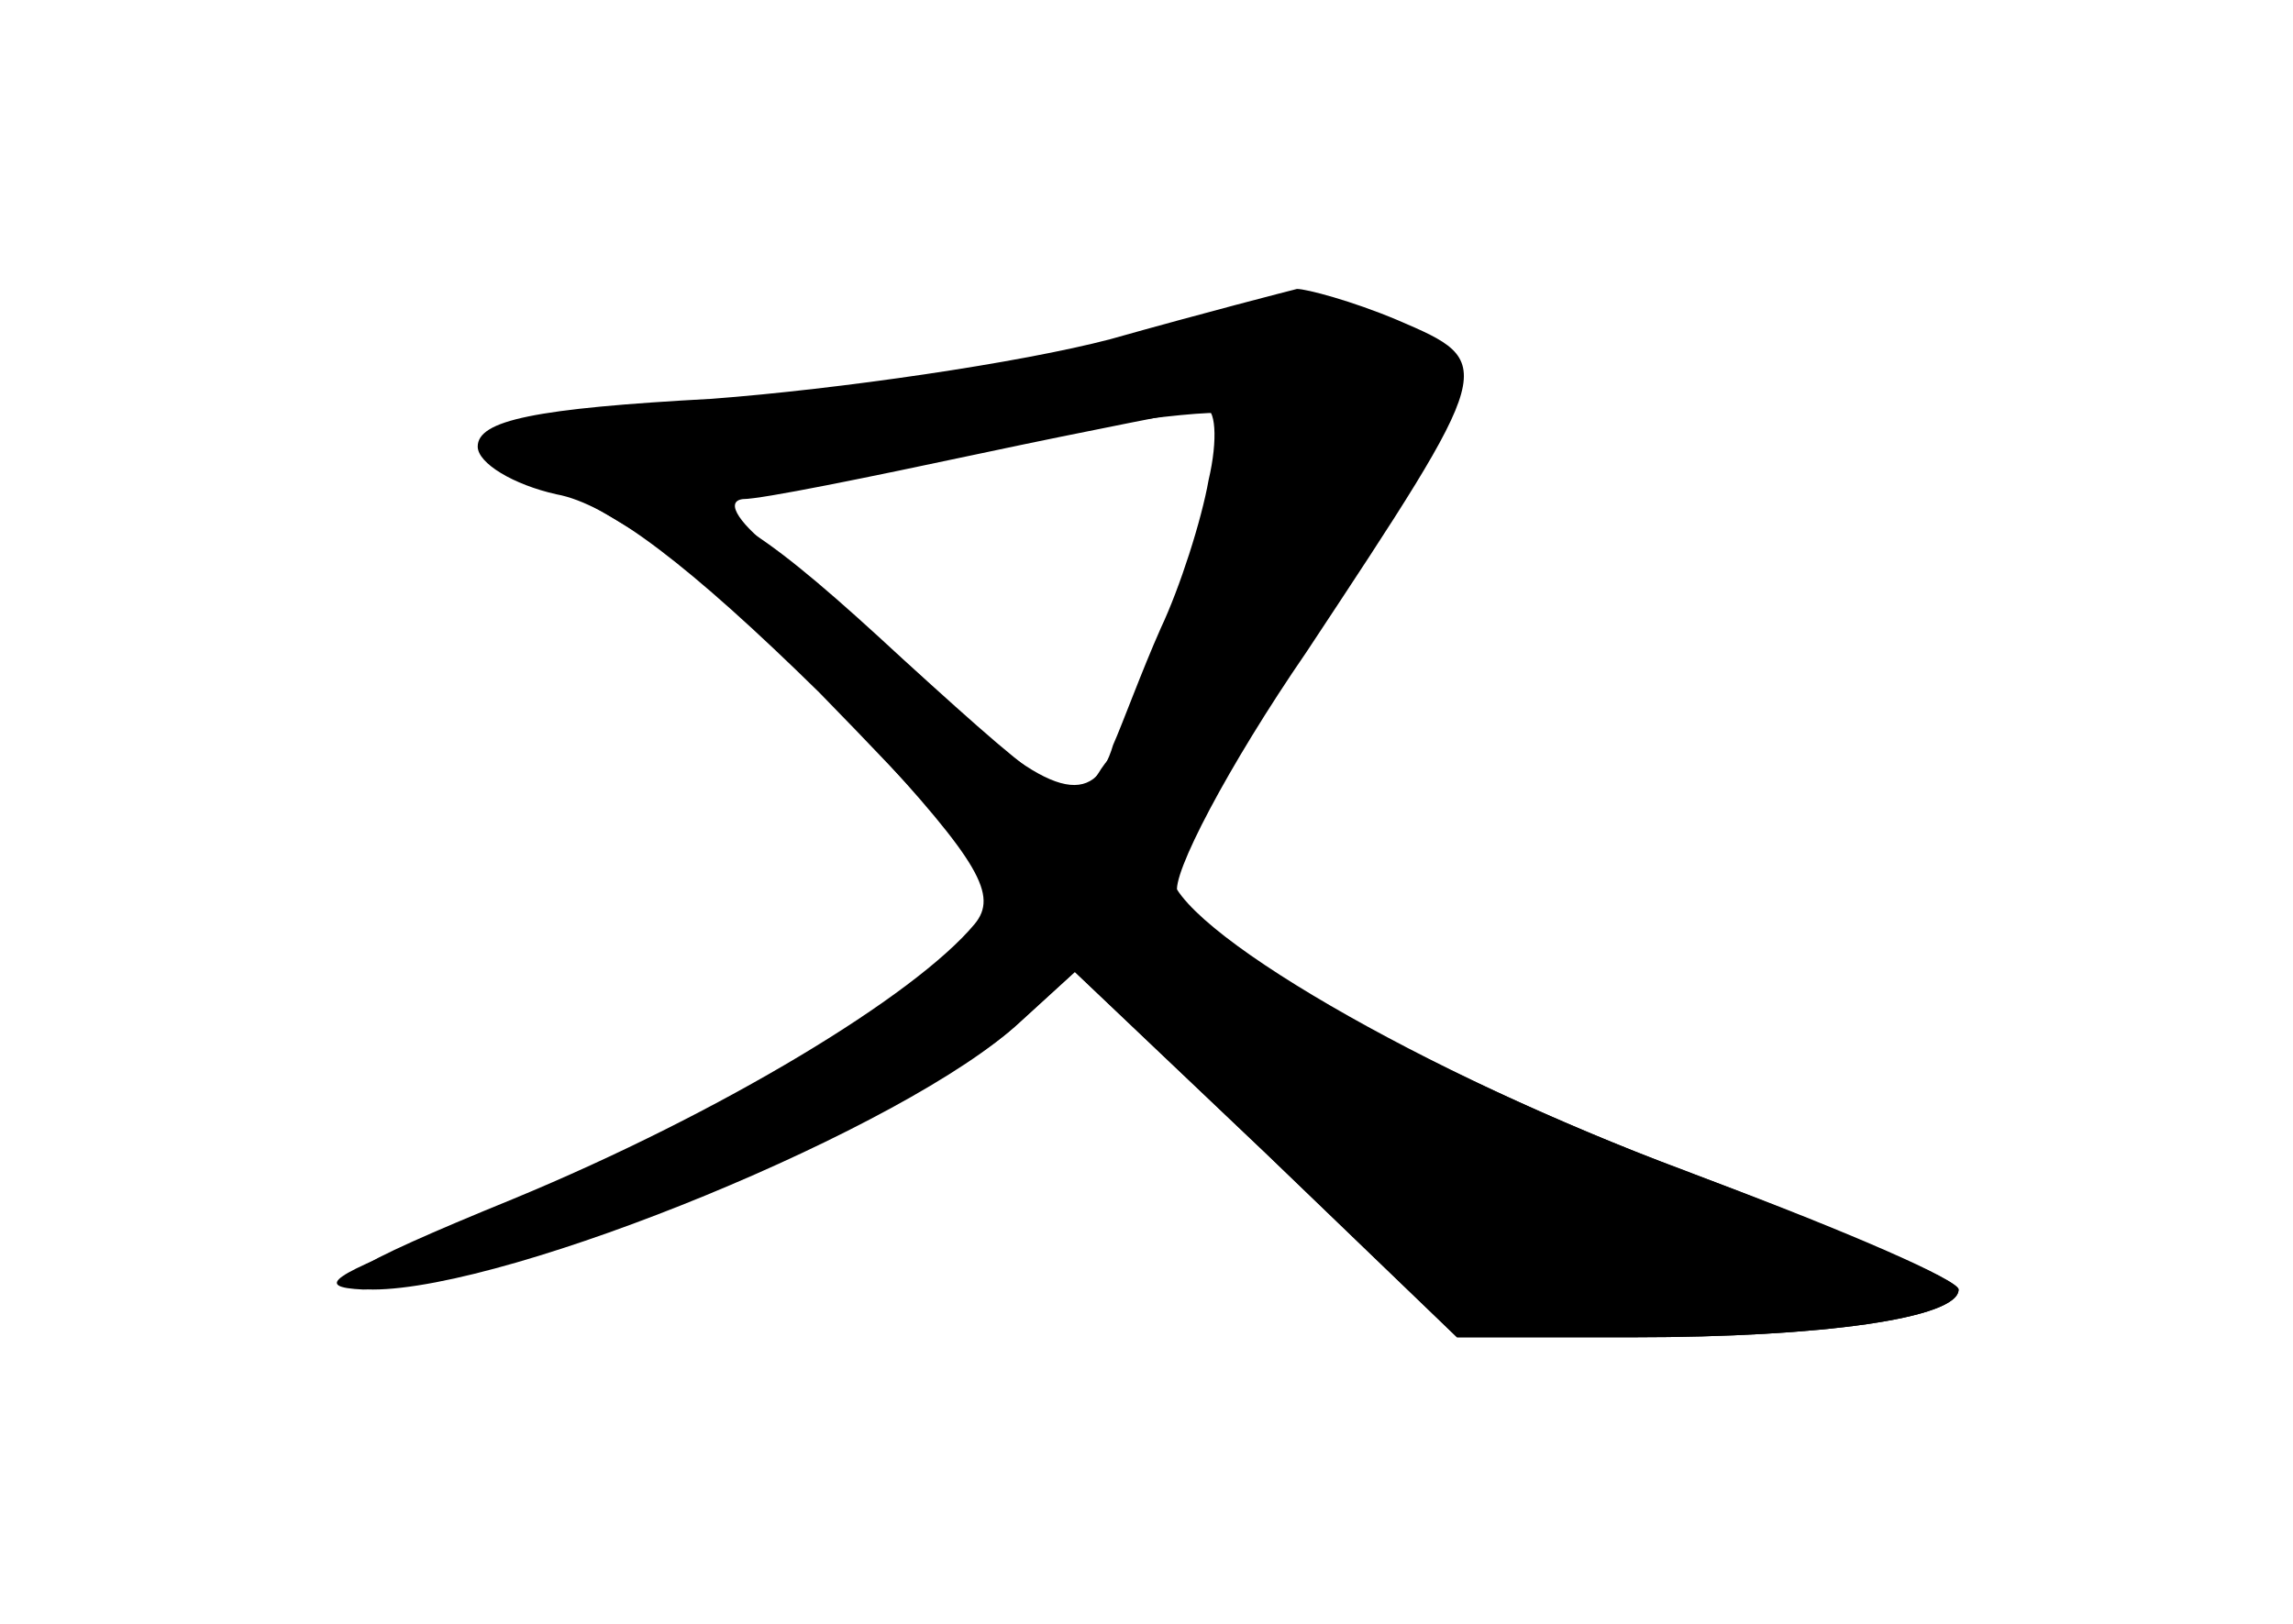 <?xml version="1.0" standalone="no"?>
<!DOCTYPE svg PUBLIC "-//W3C//DTD SVG 20010904//EN"
 "http://www.w3.org/TR/2001/REC-SVG-20010904/DTD/svg10.dtd">
<svg version="1.0" xmlns="http://www.w3.org/2000/svg"
 width="96pt" height="68pt" viewBox="0 0 96 68"
 preserveAspectRatio="xMidYMid meet">
<g transform="translate(0,68) scale(0.1,-0.1)" fill="#000000" stroke="none">
<g id="part-0" class="char-part">
  <path d="M465 538 c-38 -10 -114 -21 -167 -25 -74 -4 -98 -9 -98 -20 0 -7 15
-16 33 -20 22 -4 56 -30 110 -83 42 -43 77 -81 77 -86 -1 -24 -126 -98 -234
-140 -47 -18 -55 -23 -34 -24 56 0 231 71 275 112 l23 21 80 -76 80 -77 74 0
c79 0 136 8 136 20 0 4 -46 24 -102 45 -107 39 -216 98 -225 121 -3 7 21 53
54 101 80 121 80 121 38 139 -19 8 -38 13 -42 13 -4 -1 -39 -10 -78 -21z m41
-59 c-3 -17 -12 -45 -20 -62 -8 -18 -16 -40 -20 -49 -8 -27 -27 -22 -71 20
-22 21 -53 48 -69 60 -16 12 -23 22 -15 23 8 0 52 9 99 19 47 10 89 18 94 19
5 1 6 -13 2 -30z"/>
</g>
<g id="part-1" class="char-part">
  <path d="M440 529 c-47 -10 -121 -22 -164 -25 -69 -6 -77 -9 -61 -21 25 -18
49 -17 182 8 63 12 117 19 120 15 3 -3 -4 -31 -16 -62 -35 -93 2 -100 57 -11
18 28 38 60 45 70 10 15 9 21 -7 33 -24 17 -48 16 -156 -7z"/>
</g>
<g id="part-2" class="char-part">
  <path d="M275 452 c17 -11 56 -47 88 -82 47 -51 55 -65 45 -77 -25 -30 -106
-79 -193 -115 -71 -29 -83 -37 -59 -38 58 0 224 68 271 112 l23 21 80 -76 80
-77 74 0 c79 0 136 8 136 20 0 4 -52 26 -115 50 -108 40 -215 102 -215 125 0
6 7 20 15 32 13 19 13 21 -9 25 -15 3 -27 -2 -35 -14 -11 -18 -17 -14 -83 46
-56 52 -77 66 -102 66 l-31 0 30 -18z"/>
</g>
</g>
</svg>